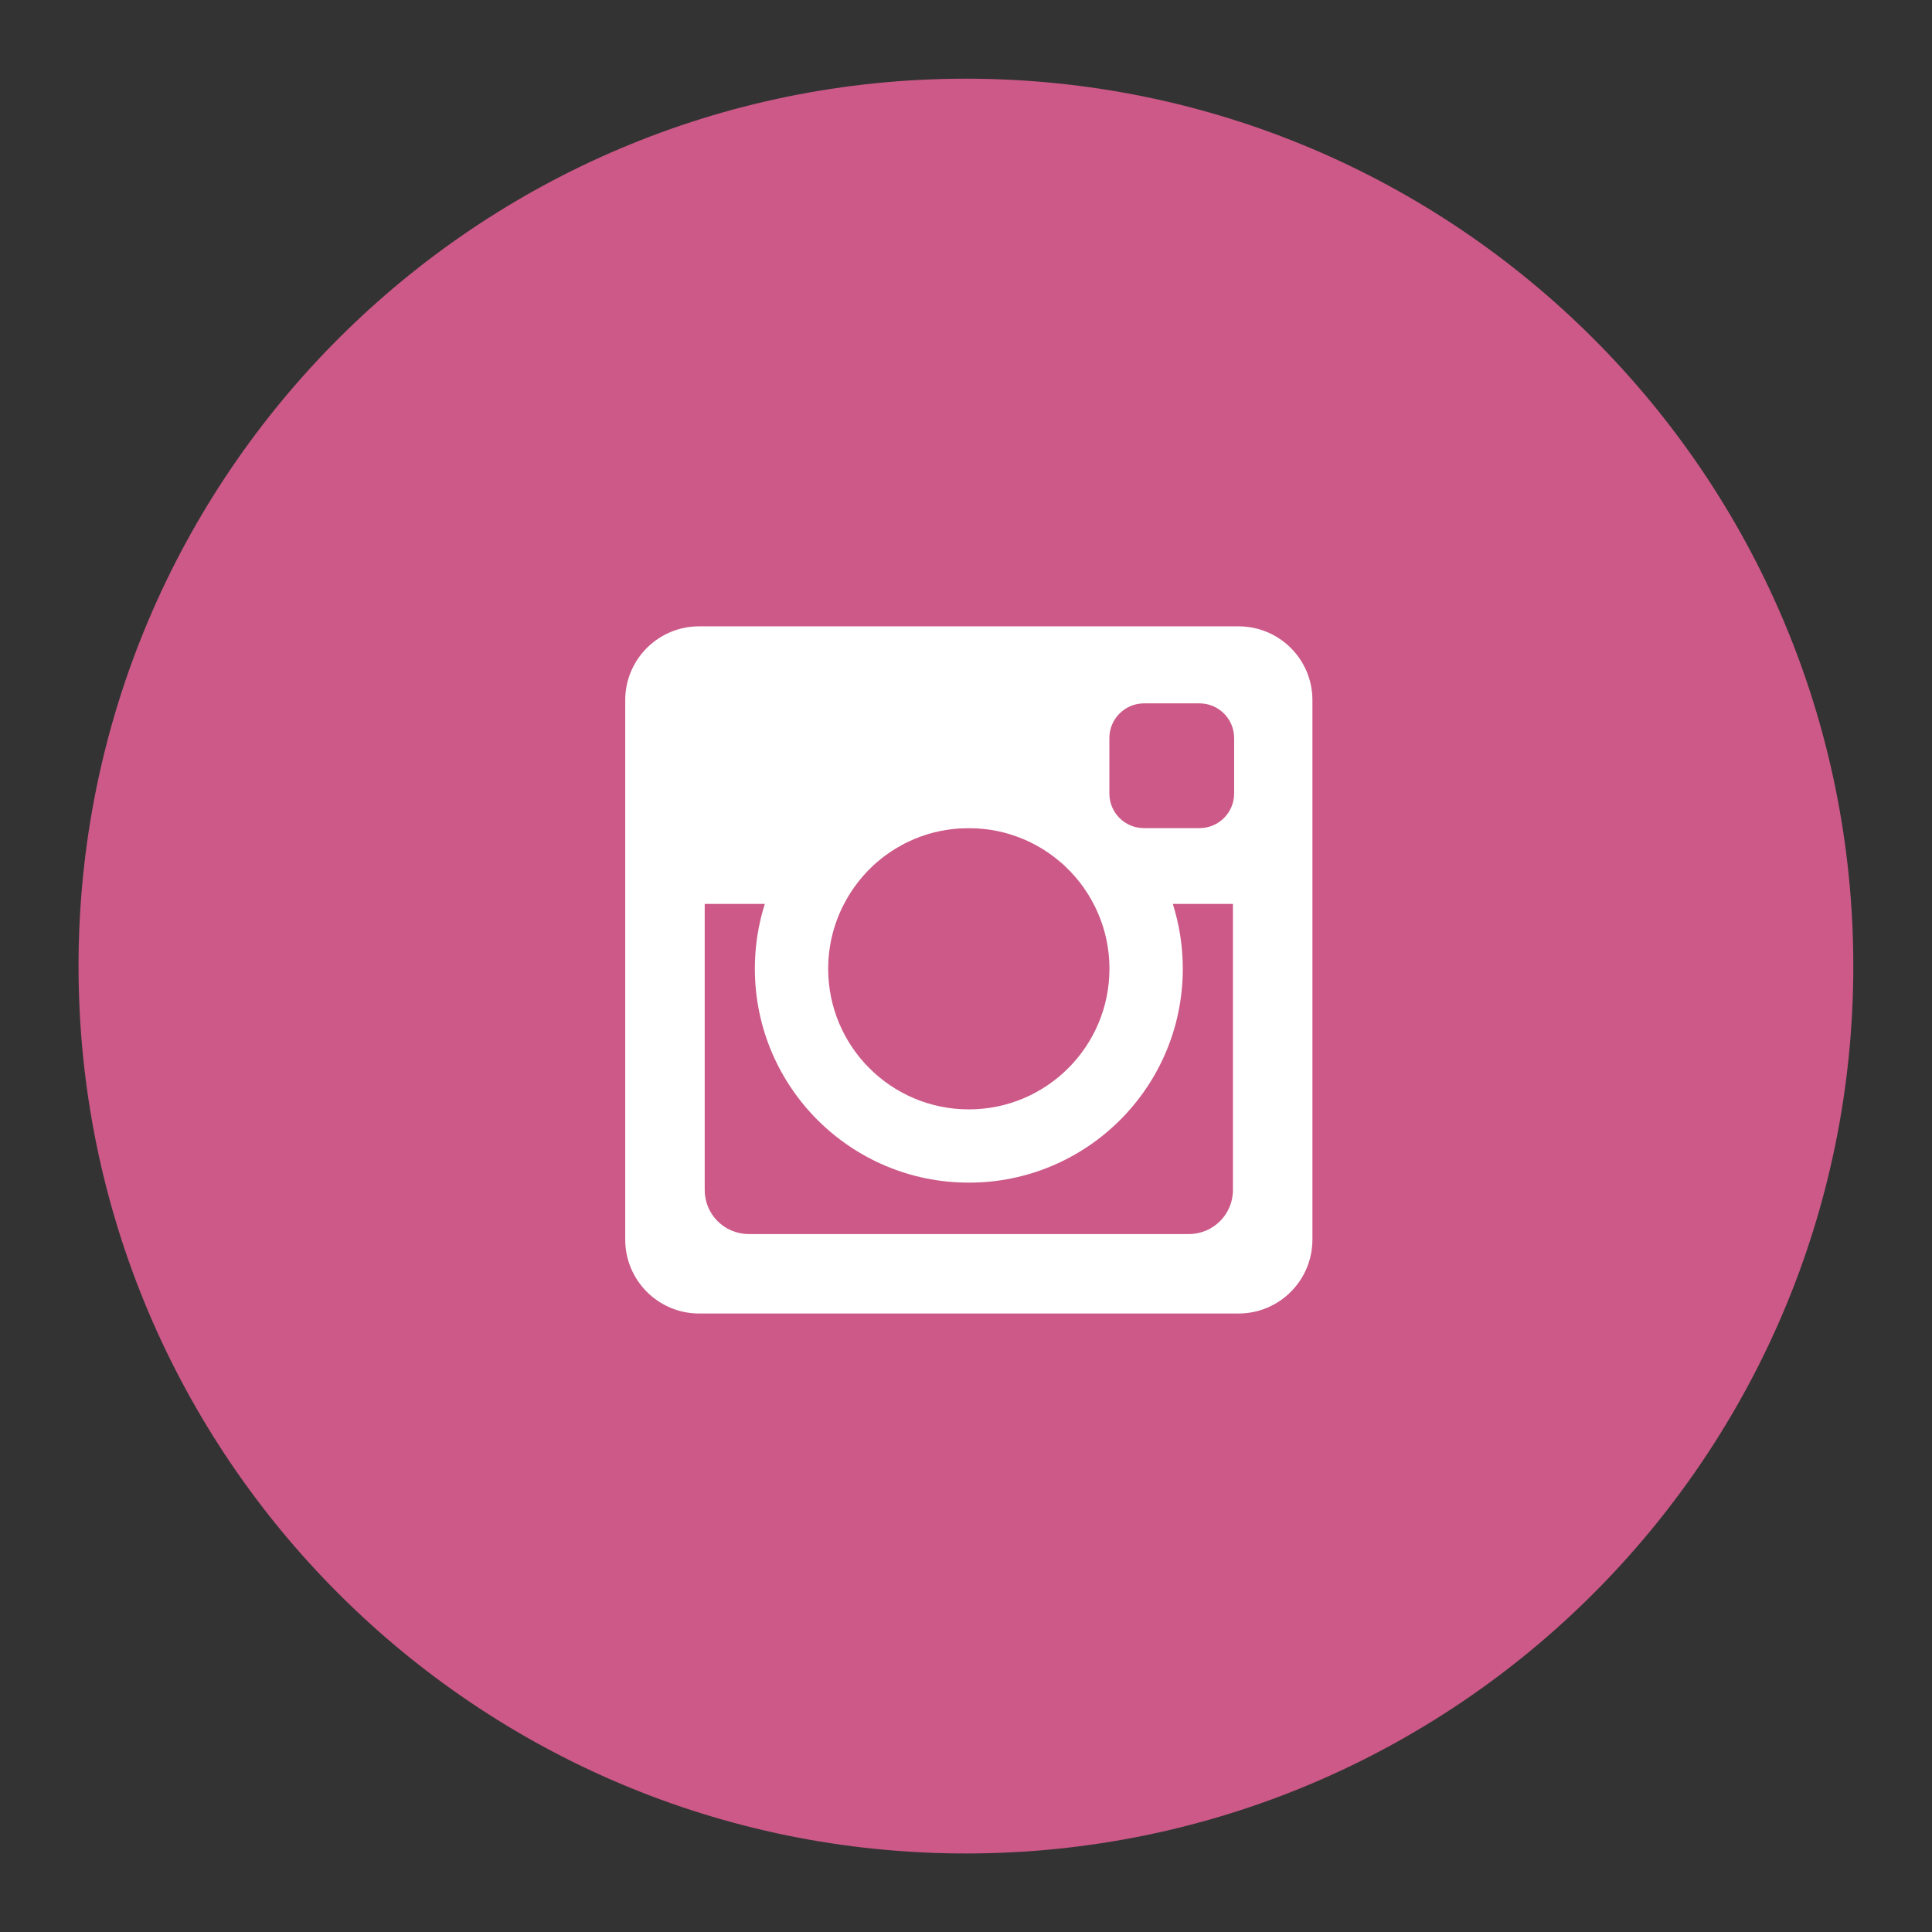 <?xml version="1.0" encoding="UTF-8" standalone="no"?>
<!-- Created with Inkscape (http://www.inkscape.org/) -->

<svg
   xmlns:dc="http://purl.org/dc/elements/1.1/"
   xmlns:cc="http://creativecommons.org/ns#"
   xmlns:rdf="http://www.w3.org/1999/02/22-rdf-syntax-ns#"
   xmlns:svg="http://www.w3.org/2000/svg"
   xmlns="http://www.w3.org/2000/svg"
   xmlns:sodipodi="http://sodipodi.sourceforge.net/DTD/sodipodi-0.dtd"
   xmlns:inkscape="http://www.inkscape.org/namespaces/inkscape"
   width="24.578mm"
   height="24.578mm"
   viewBox="0 0 24.578 24.578"
   version="1.1"
   id="svg767"
   inkscape:version="0.92.2 (5c3e80d, 2017-08-06)"
   sodipodi:docname="edit-logo-ig.svg">
  <rect x="0" y="0" width="24.578" height="24.578" fill="#333333" stroke="none"/>
  <defs
     id="defs761" />
  <sodipodi:namedview
     id="base"
     pagecolor="#ffffff"
     bordercolor="#666666"
     borderopacity="1.0"
     inkscape:pageopacity="0.0"
     inkscape:pageshadow="2"
     inkscape:zoom="1.979899"
     inkscape:cx="87.825087"
     inkscape:cy="30.10698"
     inkscape:document-units="mm"
     inkscape:current-layer="layer1"
     showgrid="false"
     fit-margin-top="1"
     fit-margin-left="1"
     fit-margin-right="1"
     fit-margin-bottom="1"
     inkscape:window-width="1920"
     inkscape:window-height="1001"
     inkscape:window-x="0"
     inkscape:window-y="51"
     inkscape:window-maximized="1" />
  <g
     inkscape:label="Layer 1"
     inkscape:groupmode="layer"
     id="layer1"
     transform="translate(-27.777,-86.651)">
    <path
       d="m 51.354,98.941 c 0,6.235 -5.054,11.289 -11.289,11.289 -6.235,0 -11.289,-5.054 -11.289,-11.289 0,-6.234 5.054,-11.289 11.289,-11.289 6.235,0 11.289,5.055 11.289,11.289"
       style="display:inline;fill:#cc5987;fill-opacity:1;fill-rule:nonzero;stroke:none;stroke-width:0.035"
       id="path22"
       inkscape:connector-curvature="0" />
    <path
       d="m 43.477,96.746 c 0,0.243 -0.197,0.44 -0.44,0.44 h -0.707 c -0.243,0 -0.44,-0.196 -0.44,-0.44 v -0.706 c 0,-0.243 0.197,-0.441 0.44,-0.441 h 0.707 c 0.243,0 0.44,0.198 0.44,0.441 z m -0.015,5.044 c 0,0.309 -0.251,0.56 -0.56,0.56 h -5.6 c -0.31,0 -0.56,-0.251 -0.56,-0.56 v -3.64 h 0.765 c -0.083,0.26 -0.127,0.537 -0.127,0.824 0,1.504 1.219,2.722 2.722,2.722 1.503,0 2.722,-1.218 2.722,-2.722 0,-0.288 -0.045,-0.564 -0.127,-0.824 h 0.765 z m -4.947,-3.64 c 0.037,-0.071 0.078,-0.139 0.124,-0.204 0.002,-0.002 0.002,-0.004 0.003,-0.005 0.033,-0.047 0.068,-0.091 0.105,-0.134 0.002,-0.003 0.005,-0.006 0.007,-0.009 0.036,-0.041 0.073,-0.08 0.113,-0.118 0.004,-0.004 0.008,-0.007 0.012,-0.012 0.012,-0.011 0.025,-0.023 0.037,-0.034 0.004,-0.004 0.009,-0.008 0.014,-0.012 0.022,-0.019 0.044,-0.037 0.067,-0.055 0.006,-0.005 0.013,-0.01 0.019,-0.015 0.012,-0.009 0.024,-0.018 0.036,-0.026 0.008,-0.006 0.016,-0.012 0.025,-0.018 0.015,-0.011 0.03,-0.02 0.044,-0.03 0.014,-0.009 0.028,-0.018 0.043,-0.027 0.011,-0.007 0.022,-0.013 0.032,-0.019 0.011,-0.006 0.022,-0.013 0.034,-0.019 0.01,-0.006 0.021,-0.012 0.031,-0.018 0.019,-0.01 0.039,-0.021 0.059,-0.03 0.009,-0.004 0.017,-0.008 0.026,-0.012 0.014,-0.007 0.029,-0.014 0.044,-0.02 0.01,-0.004 0.019,-0.008 0.028,-0.012 0.018,-0.007 0.037,-0.015 0.055,-0.022 0.008,-0.003 0.015,-0.006 0.023,-0.008 0.021,-0.007 0.041,-0.014 0.062,-0.021 0.008,-0.003 0.017,-0.005 0.025,-0.008 0.019,-0.006 0.038,-0.011 0.057,-0.016 0.006,-0.002 0.013,-0.004 0.019,-0.005 0.024,-0.006 0.049,-0.012 0.074,-0.017 0.007,-0.001 0.014,-0.003 0.022,-0.004 0.02,-0.004 0.04,-0.008 0.06,-0.011 0.007,-0.001 0.014,-0.002 0.021,-0.003 0.026,-0.004 0.053,-0.007 0.079,-0.01 0.005,-3.44e-4 0.009,-7.14e-4 0.014,-0.001 0.023,-0.003 0.045,-0.004 0.067,-0.005 0.008,-3.44e-4 0.015,-7.14e-4 0.023,-0.001 0.027,-0.001 0.054,-0.002 0.082,-0.002 0.027,0 0.054,7.15e-4 0.082,0.002 0.008,3.44e-4 0.015,7.15e-4 0.022,0.001 0.023,0.001 0.045,0.003 0.068,0.005 0.005,3.44e-4 0.01,7.15e-4 0.015,0.001 0.027,0.003 0.052,0.006 0.078,0.01 0.007,0.001 0.014,0.002 0.021,0.003 0.02,0.003 0.04,0.007 0.061,0.011 0.007,0.001 0.014,0.003 0.021,0.004 0.025,0.005 0.05,0.011 0.074,0.017 0.006,0.002 0.012,0.004 0.018,0.005 0.019,0.005 0.038,0.01 0.057,0.016 0.009,0.003 0.017,0.005 0.025,0.008 0.021,0.007 0.042,0.014 0.062,0.021 0.007,0.003 0.015,0.005 0.023,0.008 0.018,0.007 0.037,0.014 0.055,0.022 0.01,0.004 0.019,0.008 0.029,0.012 0.015,0.006 0.029,0.013 0.045,0.02 0.008,0.004 0.017,0.008 0.025,0.012 0.02,0.009 0.04,0.02 0.06,0.03 0.01,0.006 0.021,0.012 0.031,0.018 0.011,0.006 0.023,0.013 0.034,0.019 0.011,0.006 0.022,0.013 0.032,0.019 0.014,0.009 0.028,0.018 0.042,0.027 0.015,0.01 0.03,0.02 0.045,0.03 0.008,0.006 0.017,0.012 0.025,0.018 0.012,0.009 0.024,0.017 0.035,0.026 0.006,0.005 0.012,0.01 0.019,0.015 0.023,0.018 0.045,0.036 0.067,0.055 0.005,0.004 0.01,0.008 0.015,0.012 0.012,0.011 0.025,0.023 0.037,0.034 0.004,0.004 0.008,0.008 0.012,0.012 0.039,0.038 0.077,0.077 0.113,0.118 0.003,0.003 0.005,0.006 0.008,0.009 0.037,0.043 0.072,0.088 0.105,0.134 9.53e-4,0.001 0.002,0.003 0.003,0.005 0.046,0.065 0.087,0.133 0.124,0.204 0.129,0.247 0.202,0.527 0.202,0.825 0,0.988 -0.801,1.789 -1.789,1.789 -0.988,0 -1.789,-0.801 -1.789,-1.789 0,-0.297 0.073,-0.578 0.202,-0.825 z m 5.018,-3.531 h -6.862 c -0.519,0 -0.94,0.42 -0.94,0.938 v 6.864 c 0,0.519 0.421,0.94 0.94,0.94 h 6.862 c 0.519,0 0.94,-0.421 0.94,-0.94 v -6.864 c 0,-0.519 -0.421,-0.938 -0.94,-0.938"
       style="display:inline;fill:#ffffff;fill-opacity:1;fill-rule:nonzero;stroke:none;stroke-width:0.035"
       id="path24"
       inkscape:connector-curvature="0" />
  </g>
</svg>

